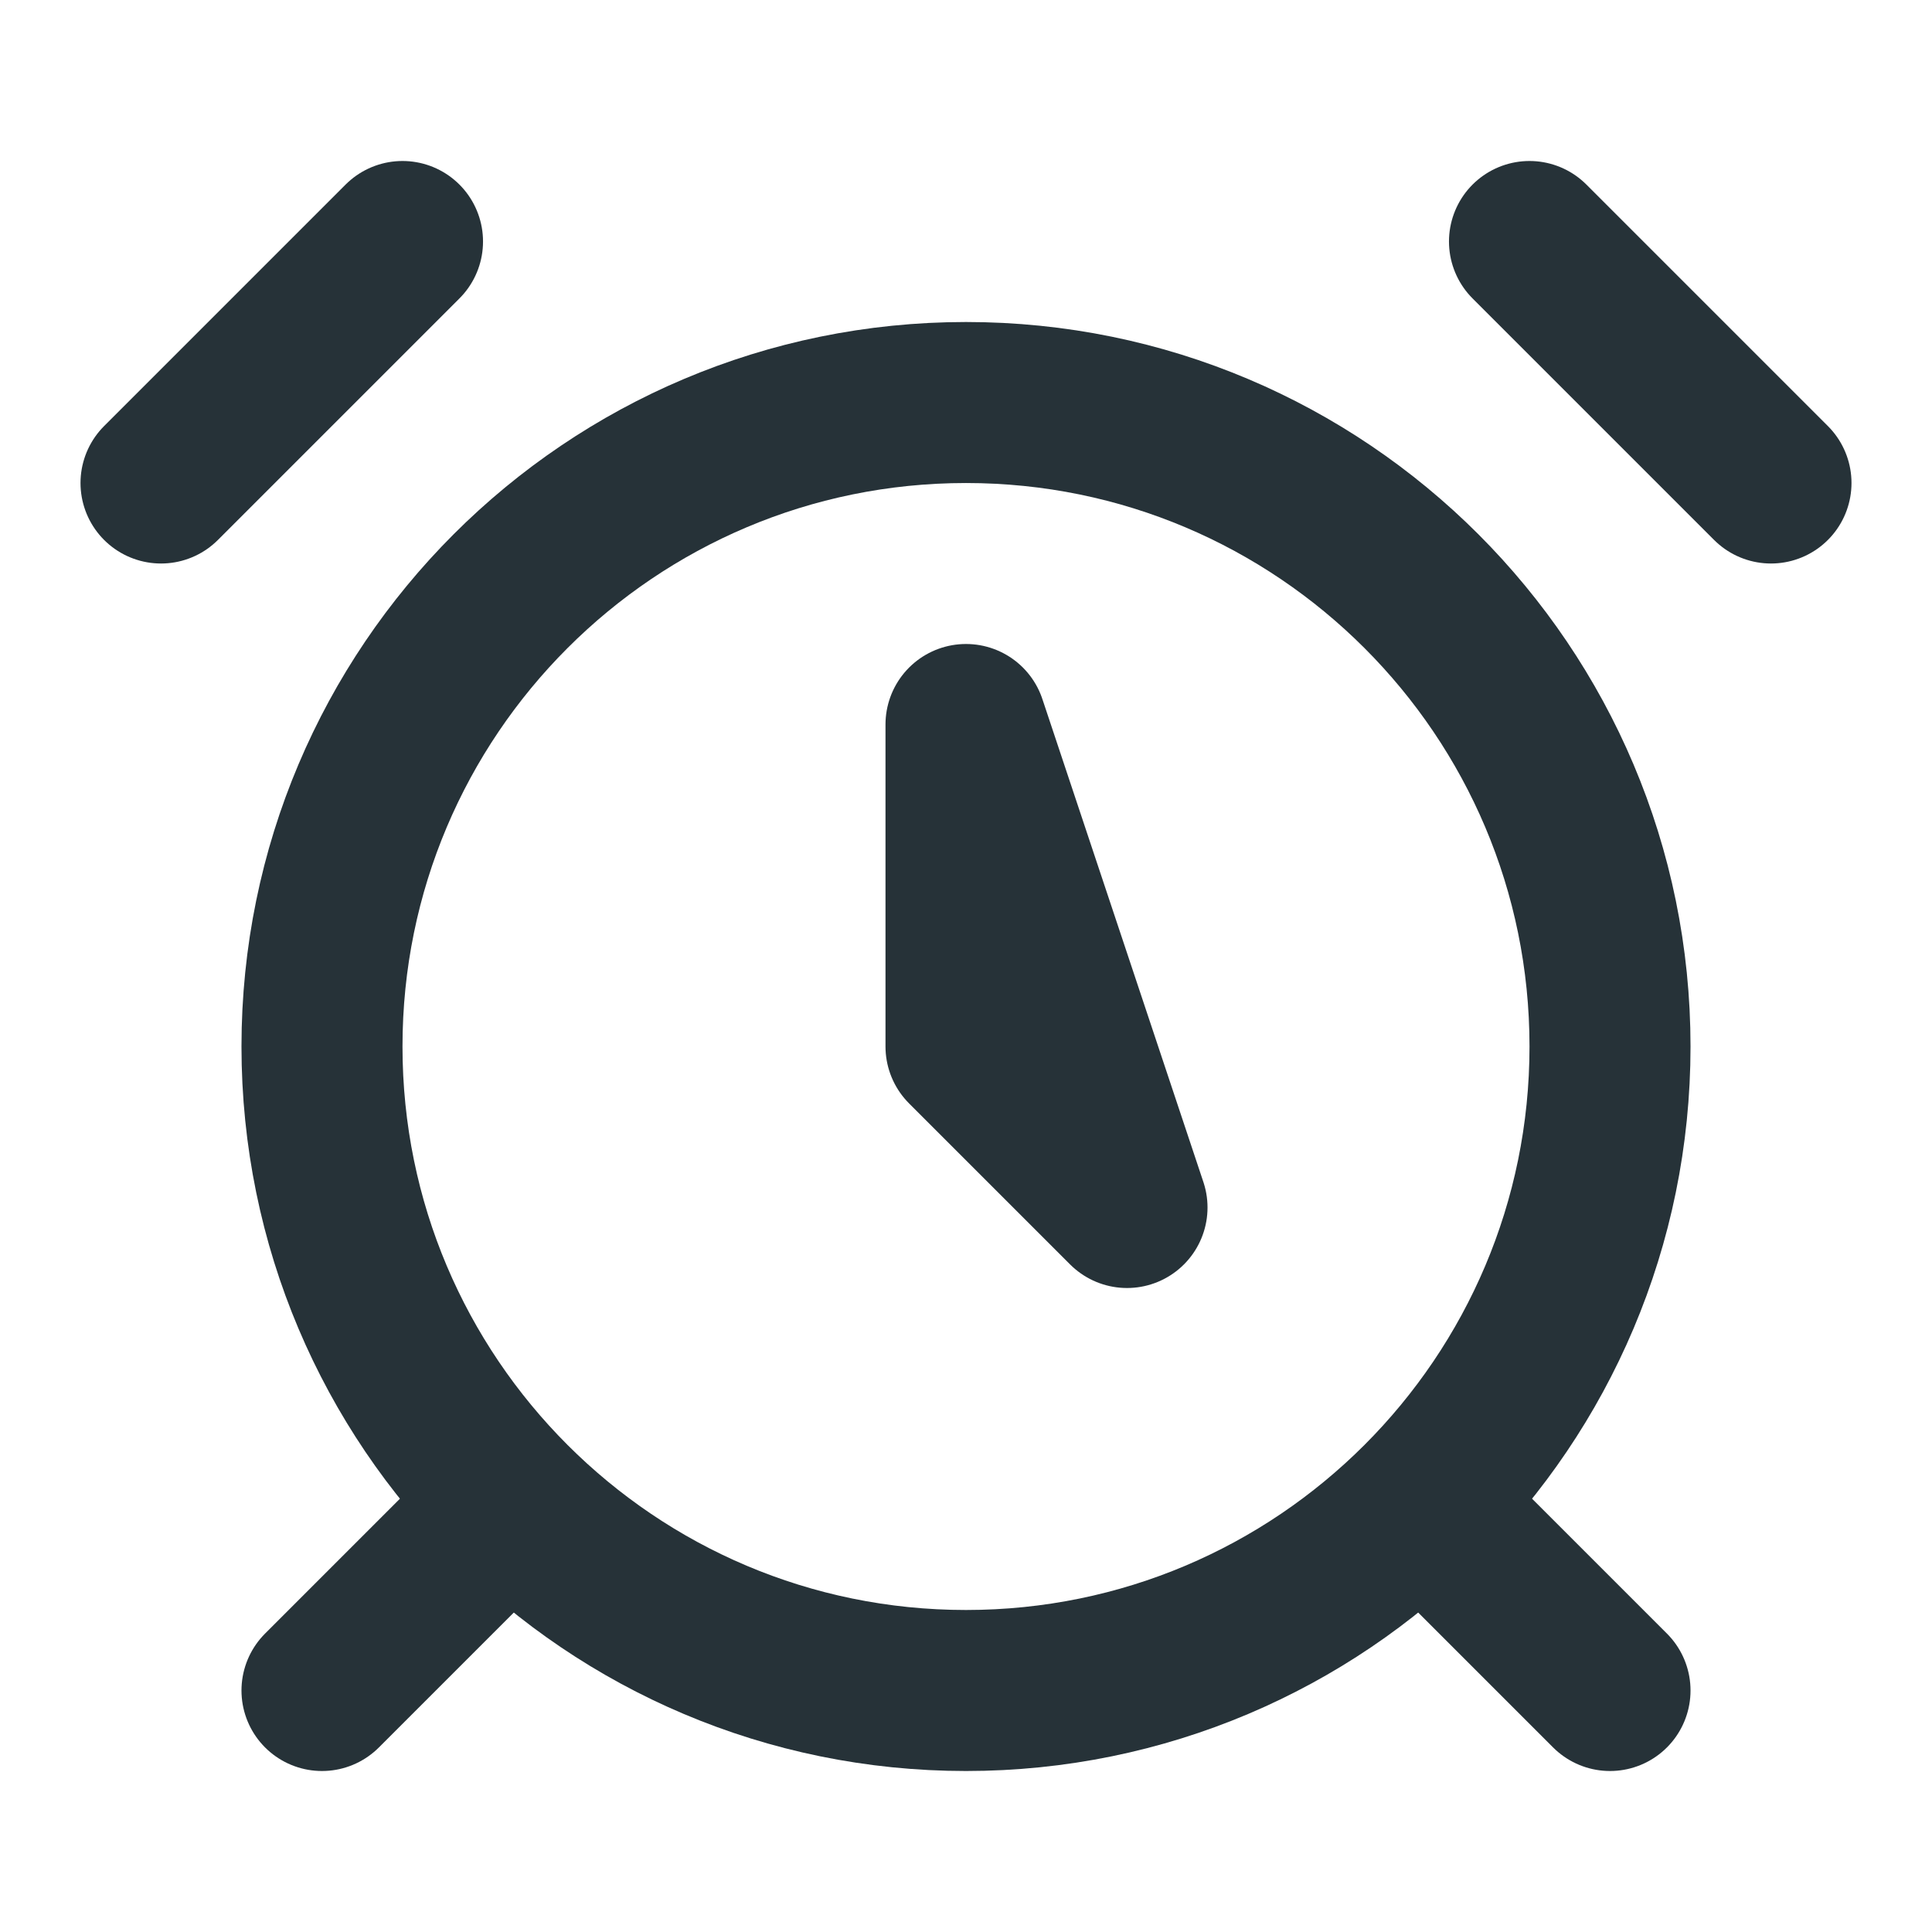 <svg width="50" height="50" viewBox="0 0 50 50" fill="none" xmlns="http://www.w3.org/2000/svg">
<path d="M25 43.75C34.205 43.75 41.667 36.288 41.667 27.083C41.667 17.879 34.205 10.417 25 10.417C15.795 10.417 8.333 17.879 8.333 27.083C8.333 36.288 15.795 43.75 25 43.75Z" stroke="#263238" stroke-width="4.167" stroke-linecap="round" stroke-linejoin="round"/>
<path d="M37.5 39.583L41.667 43.75M25 18.75V27.083L29.167 31.25L25 18.75ZM10.417 6.25L4.167 12.5L10.417 6.25ZM45.833 12.5L39.583 6.25L45.833 12.5ZM12.5 39.583L8.333 43.75L12.5 39.583Z" stroke="#263238" stroke-width="4.167" stroke-linecap="round" stroke-linejoin="round"/>
</svg>
